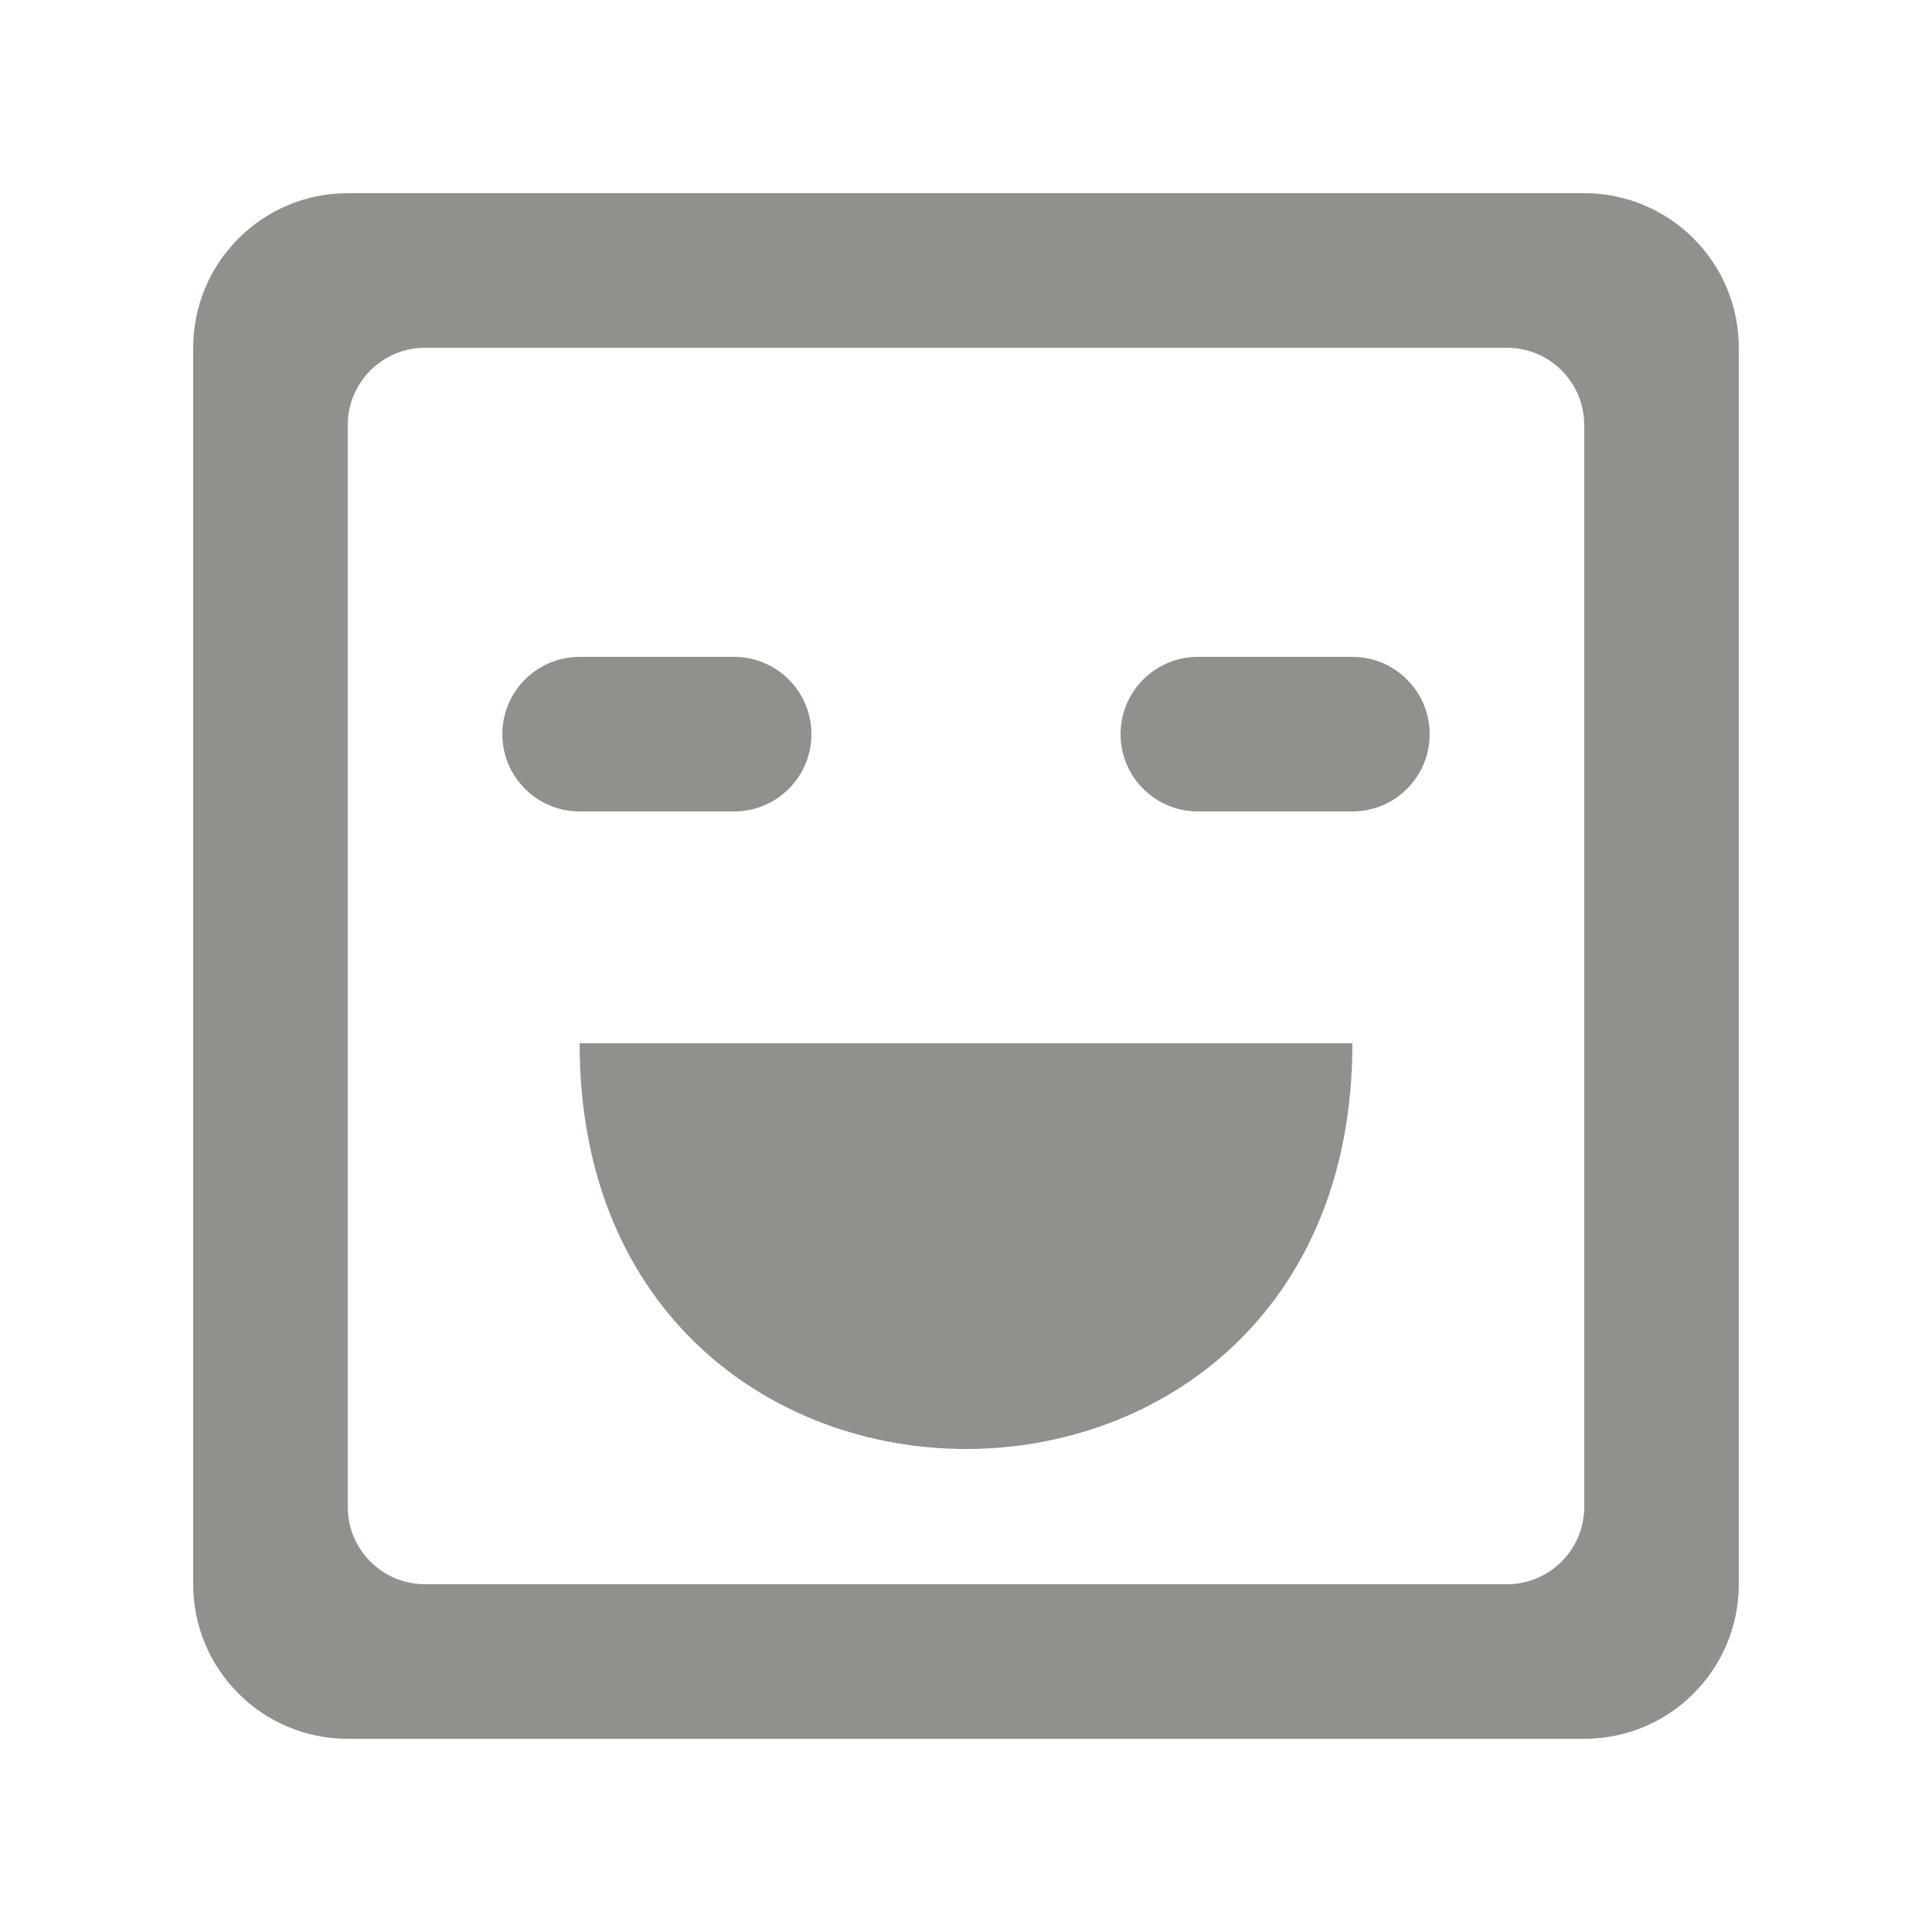 <!-- Generated by IcoMoon.io -->
<svg version="1.1" xmlns="http://www.w3.org/2000/svg" width="40" height="40" viewBox="0 0 40 40">
<title>mp-emoji_happy_square_round-5</title>
<path fill="#91908d" d="M29.6 15.2c0 0.883-0.717 1.6-1.6 1.6h-3.2c-0.883 0-1.6-0.717-1.6-1.6s0.717-1.6 1.6-1.6h3.2c0.883 0 1.6 0.717 1.6 1.6v0zM16.8 15.2c0 0.883-0.717 1.6-1.6 1.6h-3.2c-0.883 0-1.6-0.717-1.6-1.6s0.717-1.6 1.6-1.6h3.2c0.883 0 1.6 0.717 1.6 1.6v0zM12 21.6h16c0 11.2-16 11.2-16 0v0zM32.8 31.2c0 0.883-0.717 1.6-1.6 1.6h-22.4c-0.883 0-1.6-0.717-1.6-1.6v-22.4c0-0.883 0.717-1.6 1.6-1.6h22.4c0.883 0 1.6 0.717 1.6 1.6v22.4zM36 7.2c0-1.768-1.432-3.2-3.2-3.2h-25.6c-1.768 0-3.2 1.432-3.2 3.2v25.6c0 1.768 1.432 3.2 3.2 3.2h25.6c1.768 0 3.2-1.432 3.2-3.2v-25.6z"></path>
</svg>
